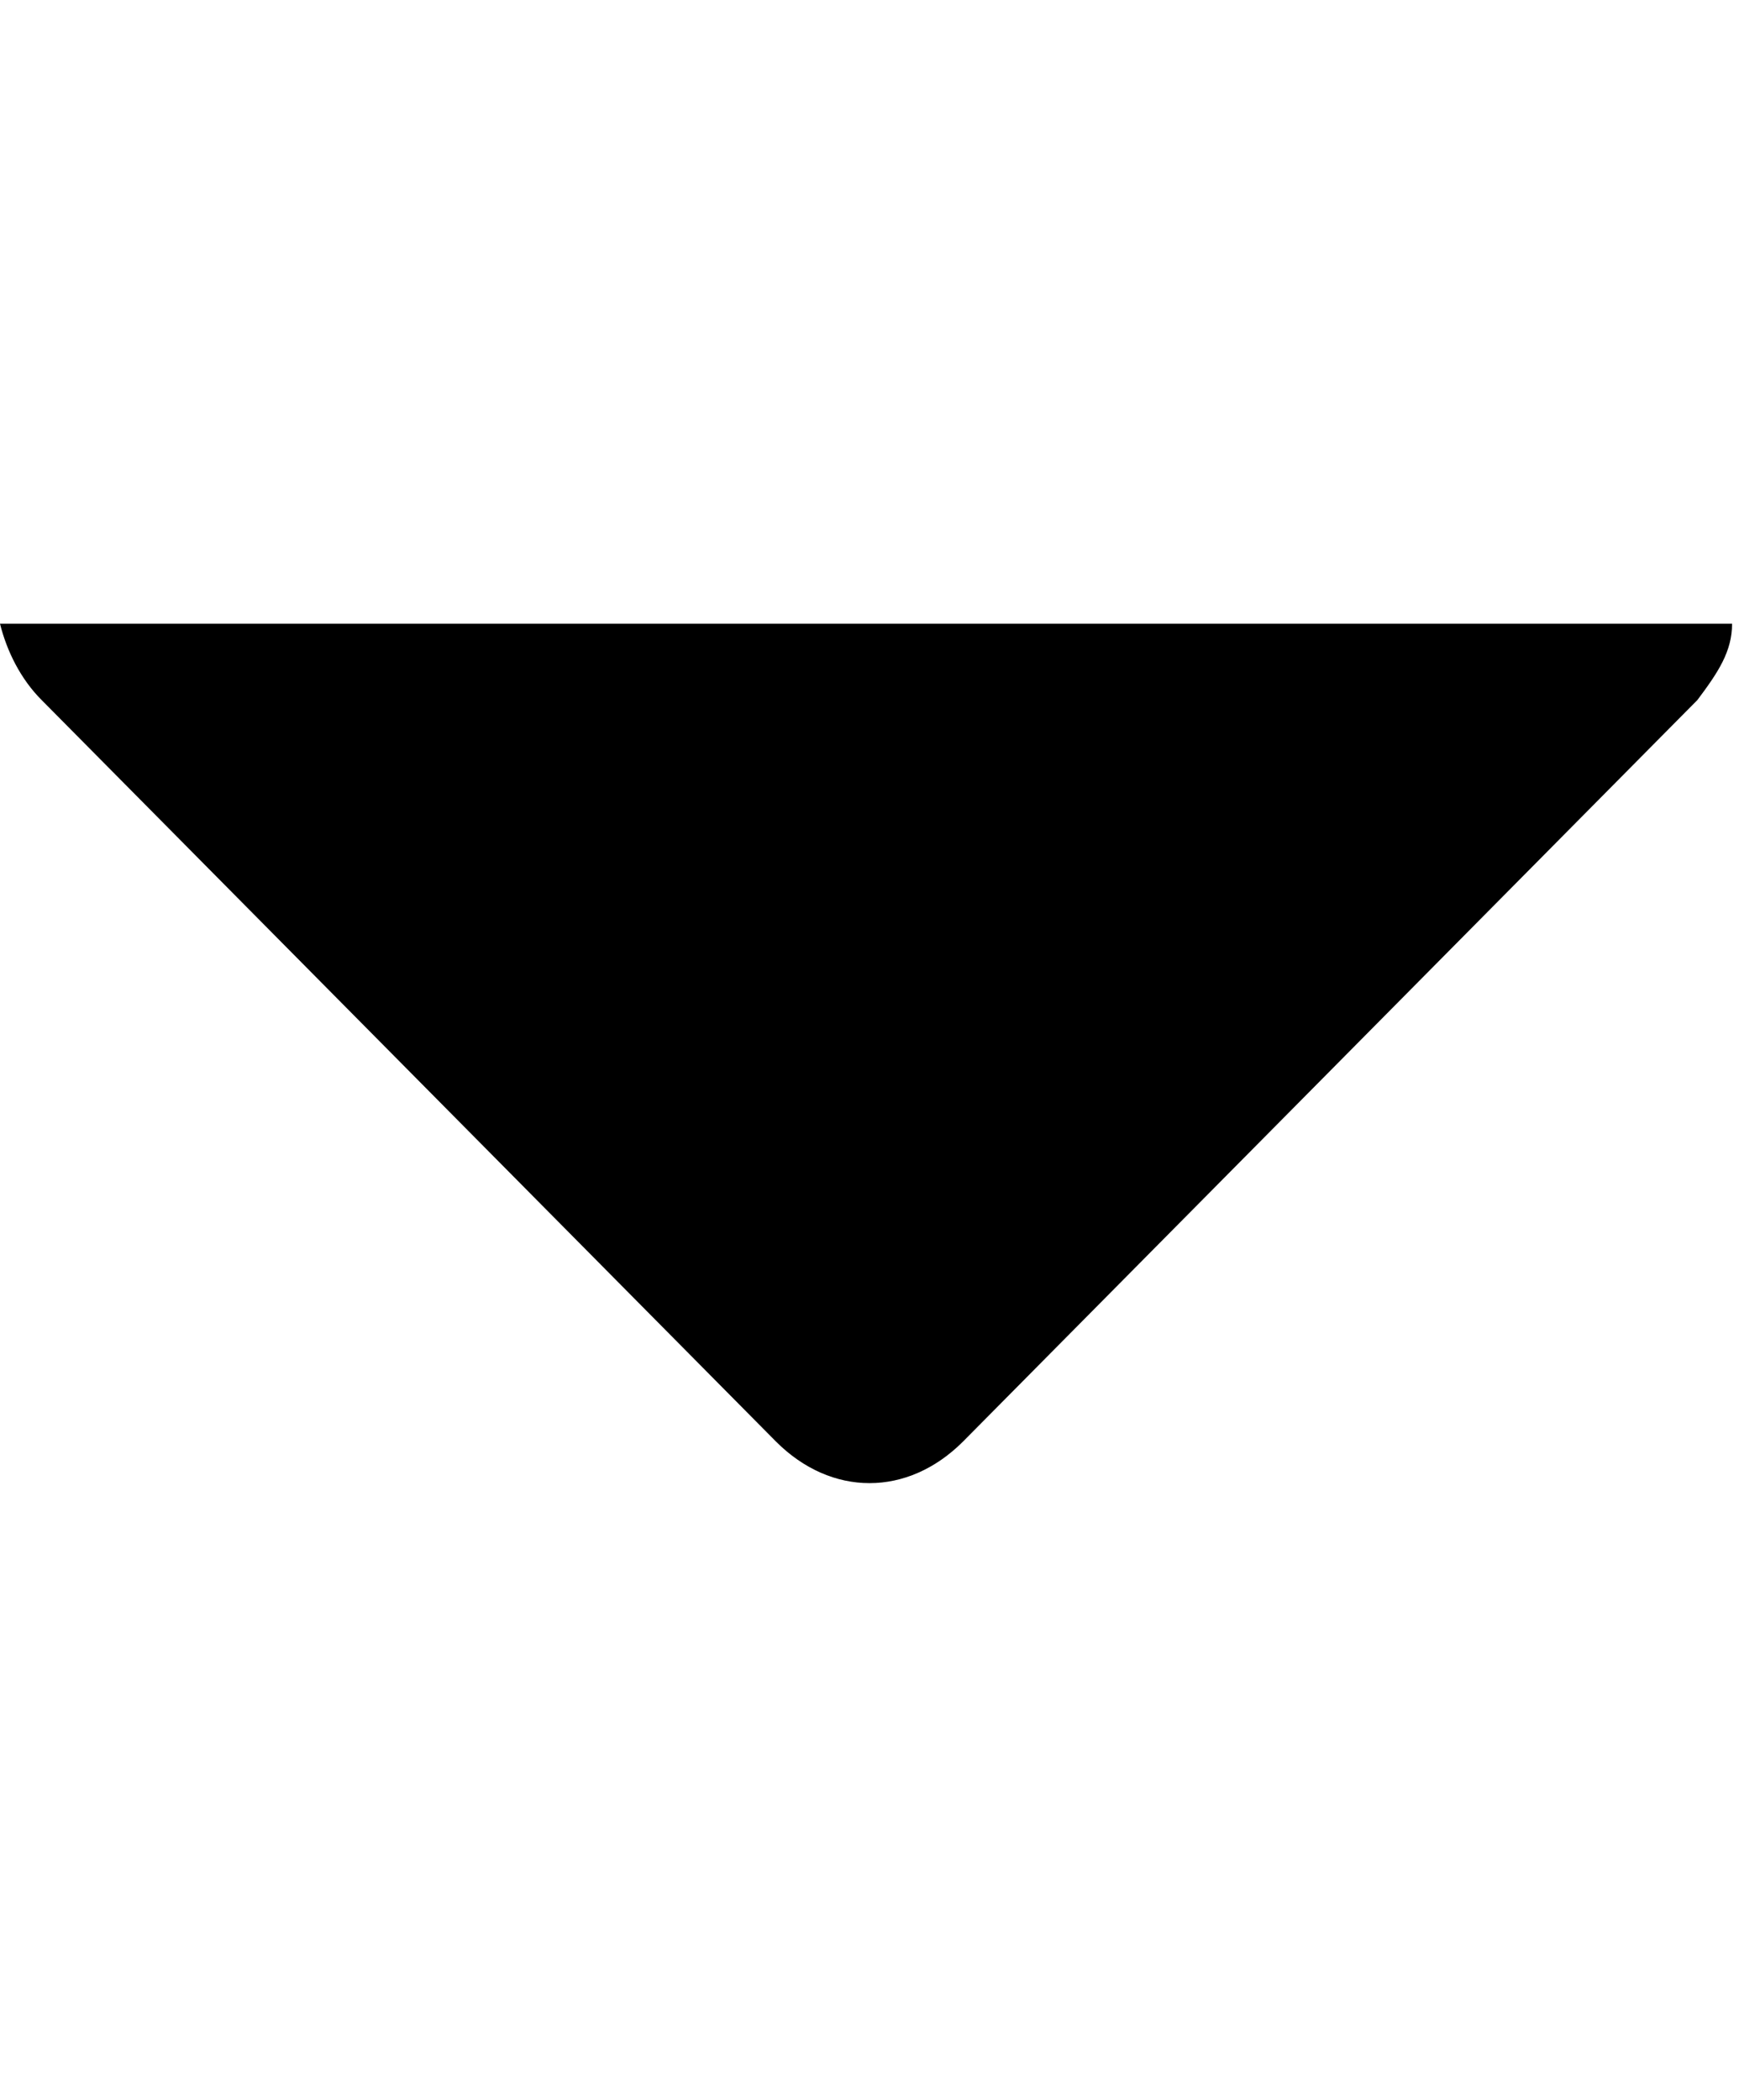 <?xml version="1.0" encoding="utf-8"?>
<!-- Generator: Adobe Illustrator 26.3.1, SVG Export Plug-In . SVG Version: 6.00 Build 0)  -->
<svg version="1.1" id="Layer_1" xmlns="http://www.w3.org/2000/svg" xmlns:xlink="http://www.w3.org/1999/xlink" x="0px" y="0px"
	 viewBox="0 0 25.1 30.3" style="enable-background:new 0 0 25.1 30.3;" xml:space="preserve">
<g>
	<path d="M0.6,10.1l10.6,10.7c0.8,0.8,1.9,0.8,2.7,0l10.6-10.7C24.8,9.7,25,9.4,25,9h-25C0.1,9.4,0.3,9.8,0.6,10.1z"/>
</g>
</svg>
